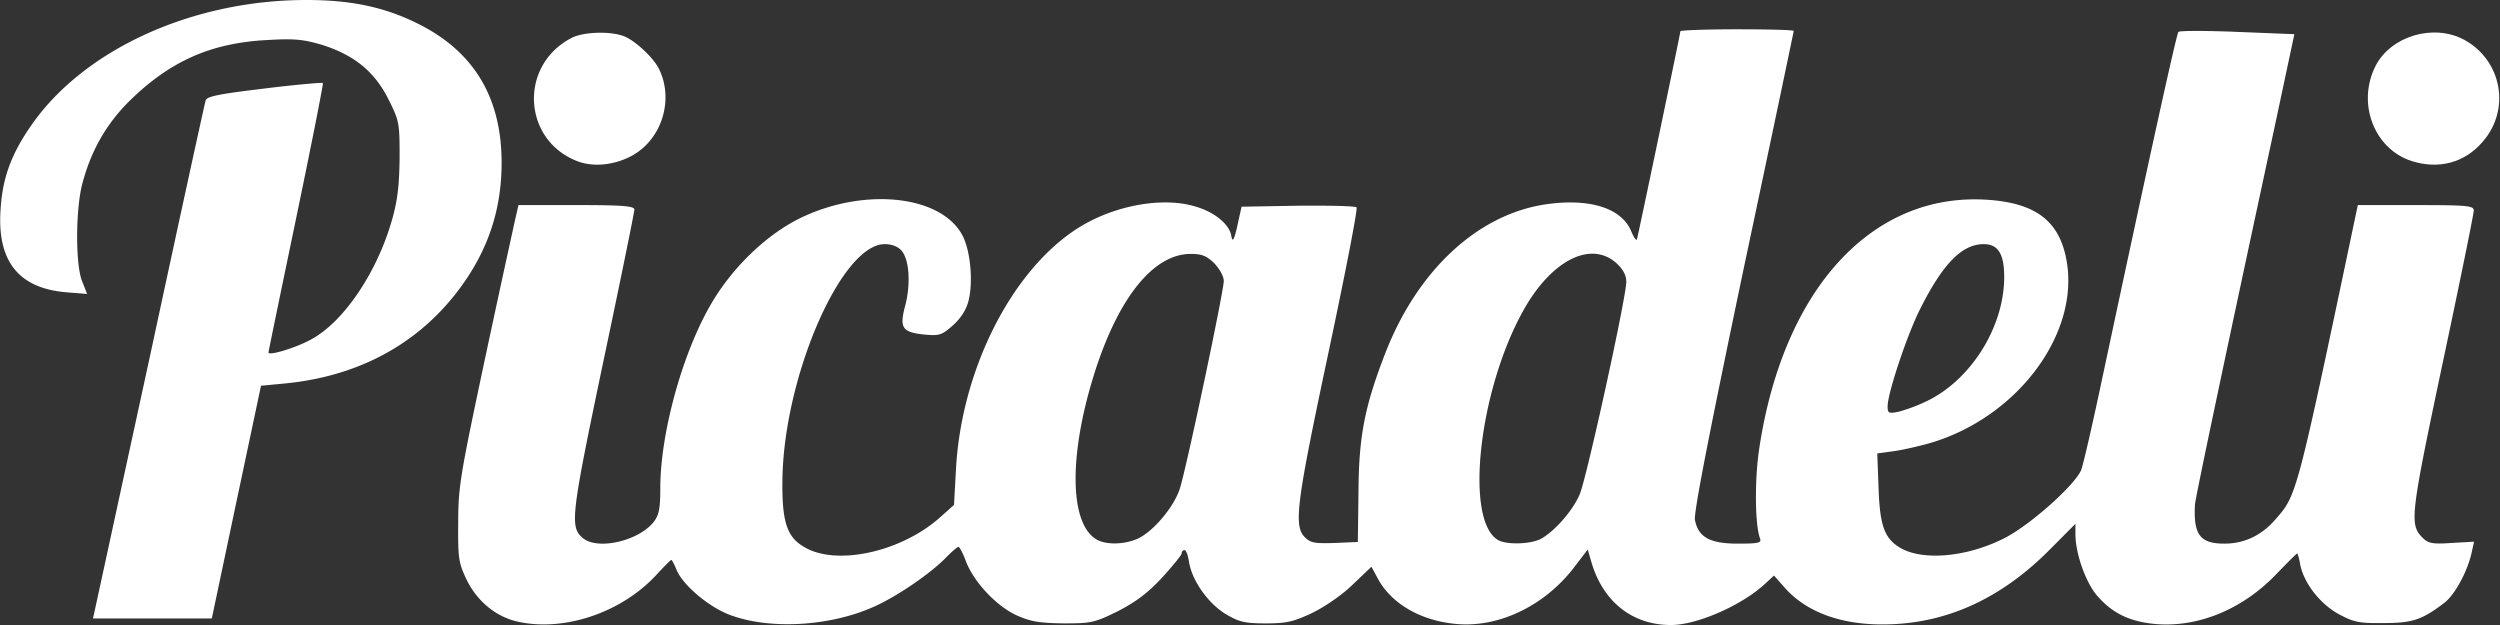 <svg width="220" height="55" xmlns="http://www.w3.org/2000/svg"><rect width="100%" height="100%" fill="#333333" stroke="none"/><g fill="#FFF" fill-rule="nonzero"><path d="M45.482 54.685c-1.852-.43-3.477-1.776-4.389-3.61-.74-1.546-.798-1.89-.77-5.098 0-3.18.2-4.24 2.338-14.323a1961.66 1961.66 0 012.65-12.232l.313-1.375h5.101c4.133 0 5.101.086 5.101.4 0 .201-1.225 6.246-2.735 13.379-2.85 13.606-2.964 14.552-1.796 15.526 1.311 1.088 4.902.257 6.241-1.433.456-.601.57-1.174.57-2.95 0-4.727 1.853-11.573 4.303-15.927 1.853-3.323 4.902-6.302 7.951-7.82 5.671-2.78 12.51-2.063 14.363 1.546.684 1.347.94 4.125.484 5.787-.2.744-.712 1.518-1.368 2.09-.94.832-1.168.918-2.422.803-2.023-.2-2.28-.573-1.767-2.52.513-1.92.37-4.097-.313-4.87-.314-.373-.884-.574-1.482-.574-3.847 0-8.948 11.831-9.005 20.912-.029 3.495.399 4.841 1.852 5.7 2.793 1.748 8.52.516 11.969-2.52l1.282-1.146.171-3.094c.456-8.651 4.76-17.273 10.459-21.083 3.163-2.12 7.58-2.98 10.572-2.092 1.71.487 2.993 1.547 3.192 2.55.114.745.285.401.656-1.375l.256-1.146 4.959-.086c2.735-.028 5.072.029 5.158.143.114.144-.998 5.844-2.451 12.69-2.821 13.264-3.106 15.326-2.109 16.329.513.515.883.573 2.65.515l2.024-.086.057-4.44c.028-4.84.541-7.476 2.336-12.117 2.822-7.305 8.094-12.232 14.078-13.148 3.847-.573 6.726.286 7.58 2.349.228.544.456.888.513.716.114-.401 3.82-18.104 3.82-18.305 0-.086 2.25-.172 4.986-.172 2.736 0 4.987.057 4.987.143 0 .058-1.995 9.568-4.445 21.112-2.993 14.295-4.36 21.284-4.247 21.914.285 1.519 1.311 2.092 3.762 2.092 1.824 0 2.109-.058 1.966-.459-.456-1.174-.484-5.3-.057-7.992 2.138-14.065 10.003-22.544 20.177-21.8 4.36.316 6.412 2.034 6.924 5.787.827 6.302-4.502 13.292-11.883 15.555-1.054.315-2.593.659-3.391.773l-1.454.2.114 3.037c.114 3.323.513 4.44 1.91 5.27 1.966 1.147 5.785.832 9.062-.801 2.28-1.117 6.355-4.755 6.868-6.073.17-.458.969-3.896 1.767-7.677 4.217-19.794 6.611-30.68 6.782-30.852.114-.114 2.45-.114 5.215 0l4.987.2-1.738 8.165c-4.303 19.966-6.954 32.57-7.01 33.229-.143 2.664.455 3.438 2.593 3.438 1.738 0 3.277-.717 4.502-2.149 1.881-2.148 1.824-1.92 7.068-26.841l.17-.802h5.102c4.616 0 5.1.057 5.1.487 0 .286-1.225 6.302-2.735 13.406-2.85 13.492-2.935 14.208-1.767 15.383.485.487.855.573 2.536.458l1.995-.114-.2.888c-.341 1.661-1.481 3.78-2.422 4.497-1.994 1.518-2.82 1.776-5.386 1.776-2.137.029-2.593-.086-3.932-.802-1.653-.917-3.05-2.75-3.363-4.354-.085-.544-.228-.974-.256-.974-.057 0-.884.83-1.853 1.833-2.935 3.065-6.84 4.698-10.6 4.383-2.28-.2-3.82-.945-5.159-2.492-1.026-1.203-1.91-3.724-1.91-5.414v-.917l-2.222 2.235c-4.047 4.096-8.578 6.302-13.593 6.588-4.332.258-7.751-.888-9.803-3.237l-.912-1.031-.77.716c-2.023 1.89-5.984 3.638-8.292 3.638-3.392 0-5.985-2.034-7.01-5.557l-.314-1.089-1.14 1.49c-2.565 3.409-6.611 5.385-10.345 5.07-3.163-.258-5.813-1.776-7.01-4.039l-.541-1.003-1.653 1.576c-.94.917-2.451 1.948-3.562 2.492-1.653.774-2.252.917-4.076.917-1.823 0-2.336-.115-3.505-.802-1.567-.946-2.964-2.922-3.249-4.555-.085-.602-.256-1.089-.398-1.089-.143 0-.257.115-.257.287 0 .143-.798 1.117-1.738 2.148-1.283 1.375-2.337 2.149-3.904 2.95-2.024 1.003-2.337 1.06-4.731 1.06-2.08-.028-2.878-.142-4.104-.687-1.795-.802-3.79-2.922-4.502-4.755-.257-.716-.57-1.289-.656-1.289-.114 0-.57.401-1.054.888-1.254 1.318-4.075 3.294-6.156 4.268-3.875 1.834-9.347 2.177-12.909.831-1.852-.688-4.16-2.635-4.702-3.982-.2-.487-.399-.86-.456-.86-.057 0-.655.602-1.368 1.376-3.106 3.323-8.179 4.984-12.225 4.039zm54.686-7.305c1.368-.659 3.135-2.778 3.648-4.354.57-1.719 3.876-17.388 3.876-18.305 0-.4-.37-1.06-.827-1.547-.684-.658-1.083-.83-2.08-.83-3.192 0-6.212 3.638-8.321 10.026-2.366 7.219-2.423 13.406-.114 15.01.826.602 2.593.573 3.818 0zm35.394.057c1.197-.63 2.821-2.463 3.448-3.924.599-1.375 4.075-17.216 4.104-18.706 0-.573-.256-1.088-.883-1.661-2.252-2.005-5.728-.23-8.18 4.182-3.932 7.047-5.186 18.477-2.222 20.195.74.43 2.821.373 3.733-.086zm33.827-12.06c3.96-1.804 6.981-6.53 6.981-11 0-2.033-.541-2.893-1.795-2.893-1.91 0-3.59 1.69-5.614 5.73-1.14 2.263-2.85 7.39-2.85 8.536 0 .602.086.659.94.487.485-.115 1.568-.487 2.338-.86zM8.321 53.797c.086-.373 2.28-10.513 4.902-22.573 2.593-12.06 4.787-22.115 4.873-22.372.085-.373 1.14-.573 5.158-1.06 2.793-.344 5.1-.545 5.158-.487.057.057-.997 5.385-2.337 11.83-1.34 6.446-2.45 11.802-2.45 11.888 0 .316 2.479-.43 3.79-1.174 2.85-1.547 5.784-5.901 7.095-10.542.485-1.718.627-3.036.656-5.442 0-3.066-.029-3.237-.998-5.157-1.225-2.435-3.02-3.867-5.813-4.755-1.653-.487-2.422-.573-4.845-.43-4.958.258-8.549 1.862-12.111 5.357-2.052 2.034-3.391 4.383-4.16 7.305-.6 2.32-.6 7.19 0 8.594l.427 1.088-1.796-.143c-4.246-.344-6.155-2.75-5.813-7.362.171-2.75.969-4.87 2.736-7.39C7.438 4.325 16.956 0 26.959 0c3.875 0 6.81.602 9.717 2.034 4.987 2.435 7.466 6.502 7.466 12.289 0 4.182-1.225 7.792-3.79 11.2-3.59 4.756-8.805 7.592-15.274 8.222l-2.11.2-2.165 10.227-2.166 10.255H8.18l.142-.63zM50.868 14.208c-4.902-1.833-5.244-8.479-.542-10.885 1.026-.516 3.363-.602 4.56-.143.94.343 2.565 1.833 3.078 2.836 1.368 2.692.313 6.216-2.337 7.677-1.51.83-3.363 1.031-4.76.515z"/><path d="M212.249 14.18c-3.334-1.06-4.873-5.1-3.192-8.394 1.368-2.635 5.101-3.723 7.78-2.291 3.334 1.804 4.132 6.159 1.624 8.995-1.567 1.833-3.847 2.434-6.212 1.69z"/></g></svg>